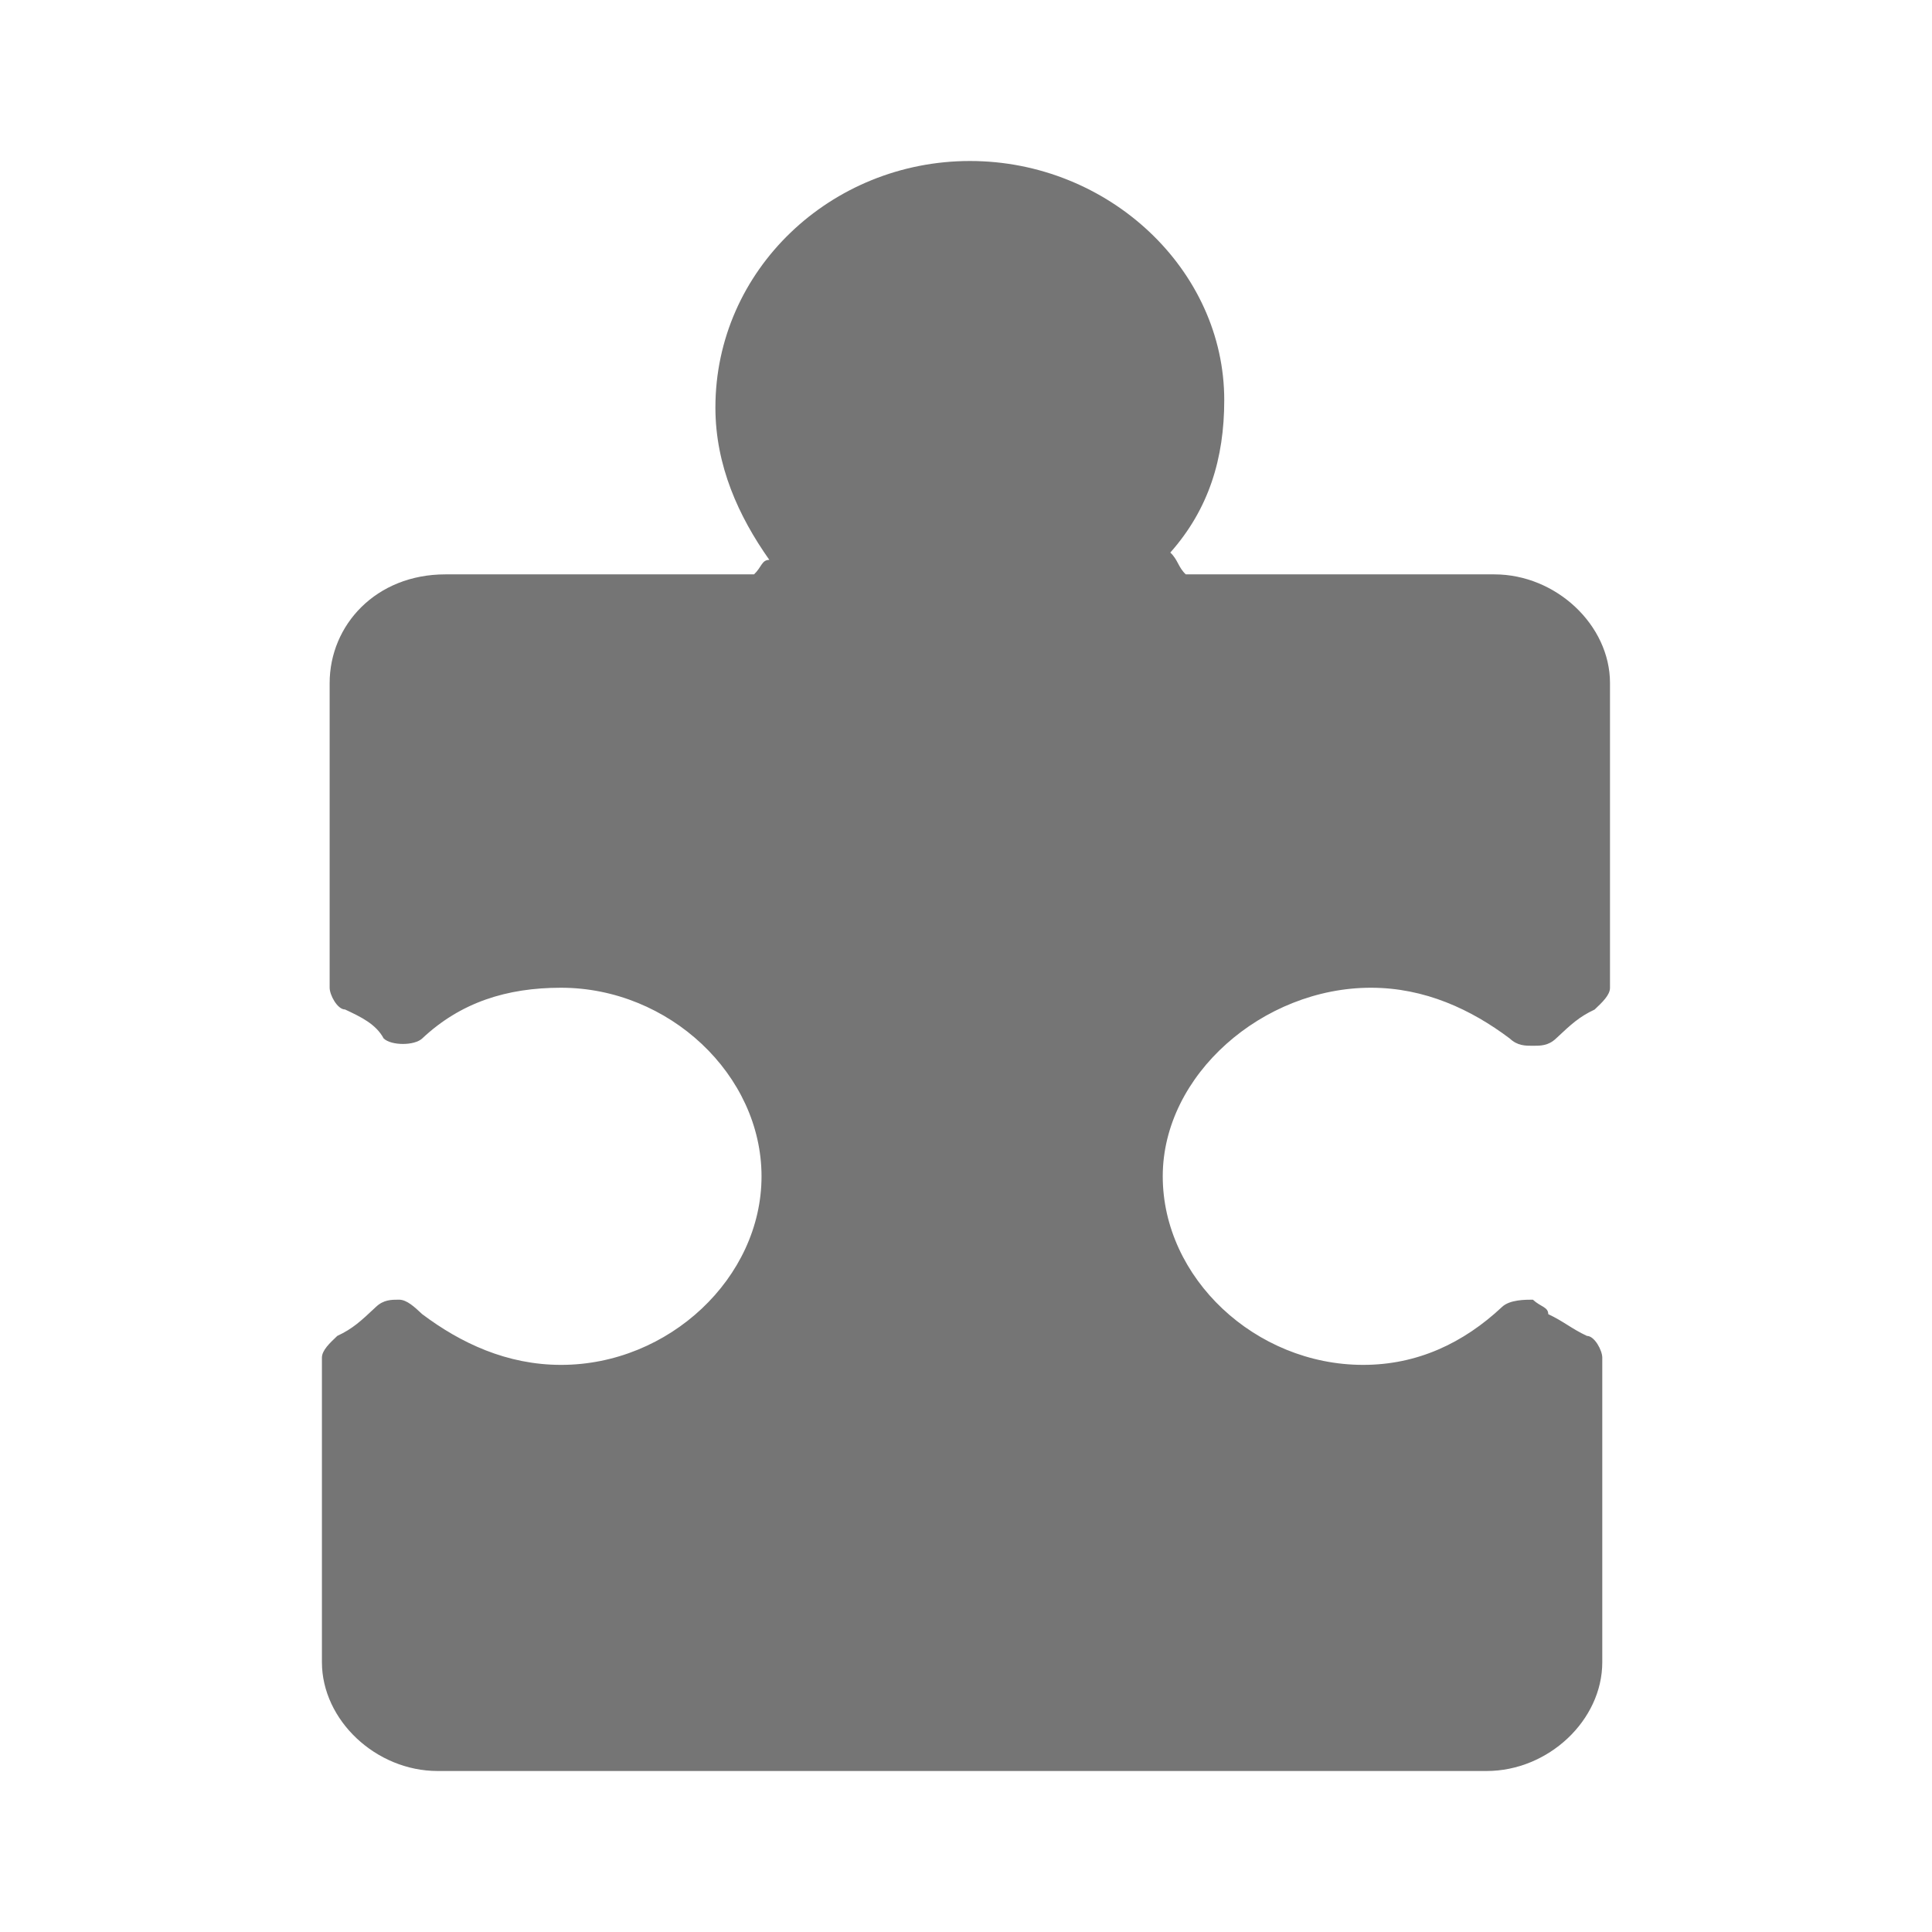 <svg xmlns="http://www.w3.org/2000/svg" width="24" height="24" viewBox="0 0 24 24">
    <g fill="none" fill-rule="evenodd">
        <path d="M0 0h24v24H0z"/>
        <path fill="#757575" fill-rule="nonzero" d="M17.03 12.27c.67 0 1.245.27 1.724.63.096.091.192.091.288.091.096 0 .192 0 .287-.09.192-.18.288-.27.48-.36.095-.09.191-.18.191-.27V8.485c0-.72-.67-1.35-1.437-1.35H14.73c-.096-.091-.096-.181-.192-.271.479-.54.67-1.171.67-1.892C15.21 3.351 13.773 2 12.049 2c-1.725 0-3.162 1.351-3.162 3.063 0 .72.288 1.351.67 1.892-.095 0-.095.09-.19.18H5.532c-.862 0-1.437.63-1.437 1.351v3.784c0 .09.096.27.191.27.192.09.384.18.48.36.095.091.383.091.479 0 .479-.45 1.053-.63 1.724-.63 1.341 0 2.491 1.081 2.491 2.343 0 1.26-1.15 2.342-2.49 2.342-.672 0-1.246-.27-1.725-.63-.096-.09-.192-.18-.288-.18-.096 0-.192 0-.287.09-.192.18-.288.27-.48.36-.095.09-.191.18-.191.27v3.784C4 21.369 4.67 22 5.437 22h13.03c.767 0 1.437-.63 1.437-1.351v-3.784c0-.09-.096-.27-.191-.27-.192-.09-.288-.18-.48-.27 0-.09-.095-.09-.191-.18-.096 0-.288 0-.383.09-.48.45-1.054.72-1.725.72-1.341 0-2.49-1.081-2.49-2.342 0-1.262 1.245-2.343 2.586-2.343"/>
    </g>
</svg>
